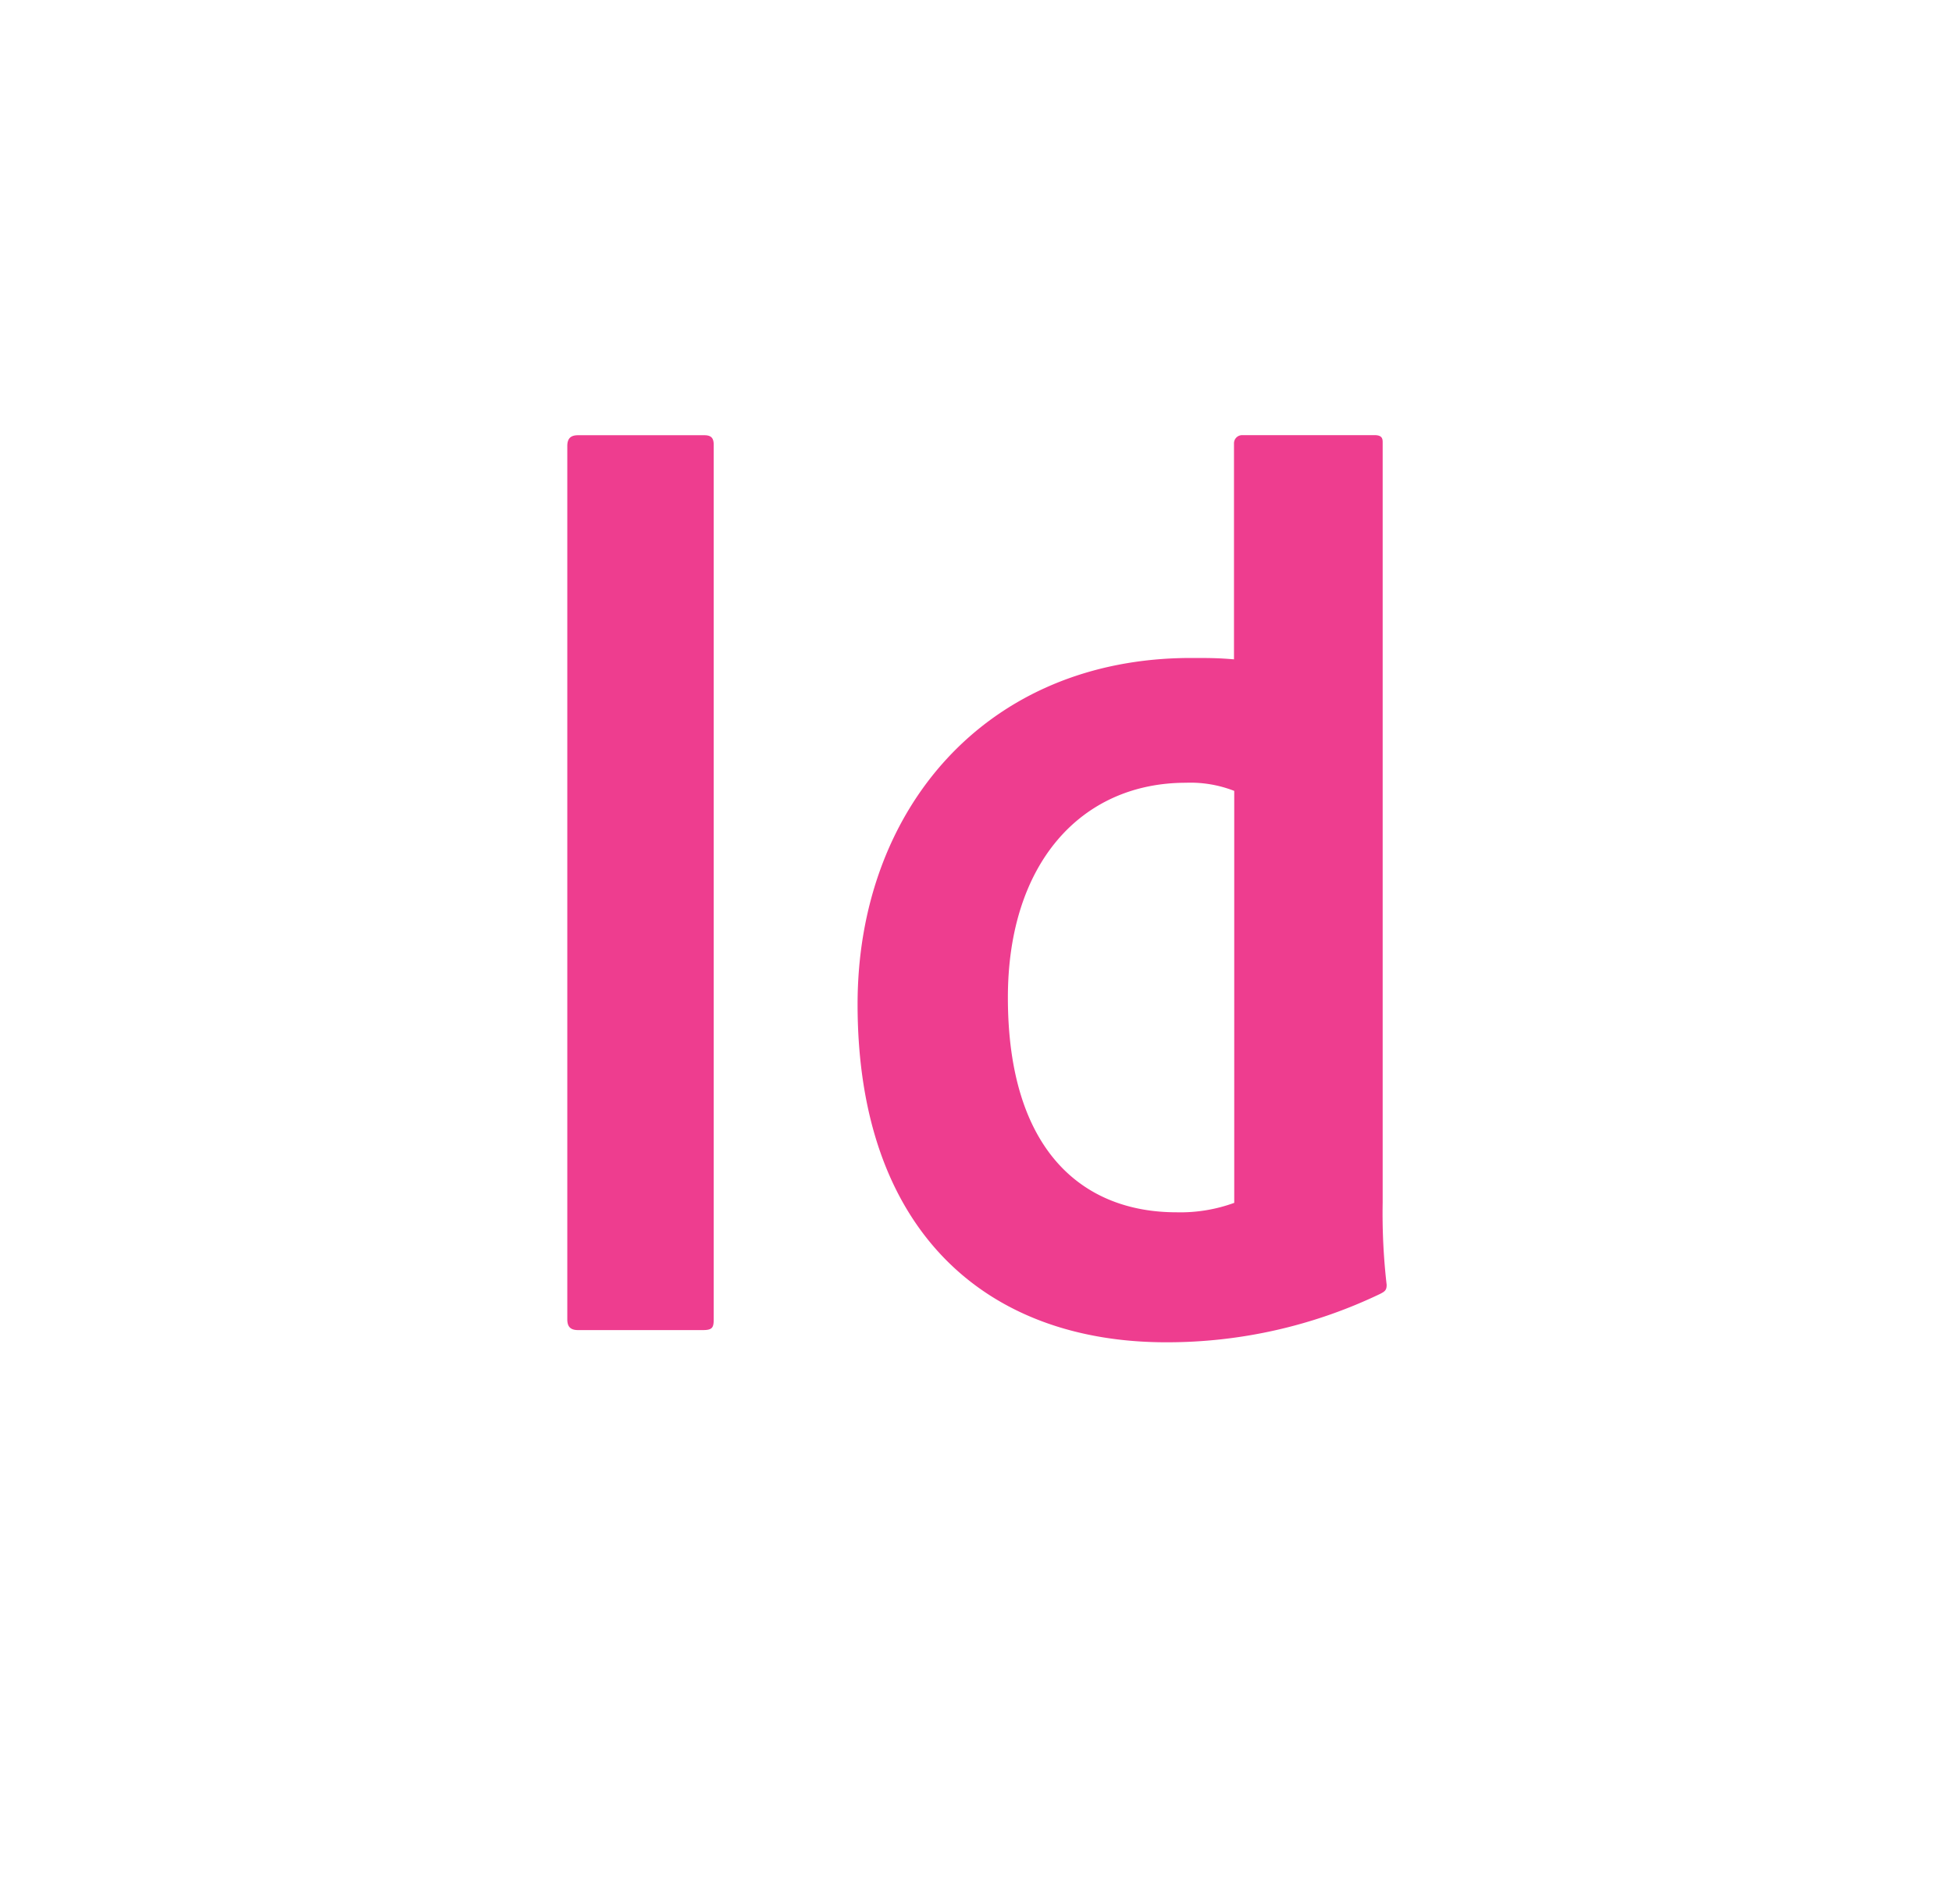 <svg id="mnemonic" xmlns="http://www.w3.org/2000/svg" xmlns:xlink="http://www.w3.org/1999/xlink" viewBox="0 0 240 234">
    <defs>
        <radialGradient id="New_Gradient_Swatch_21" cx="97.83" cy="81.29" r="143.43" gradientUnits="userSpaceOnUse">
            <stop offset="0" stop-color="#320008" stop-opacity="0.85"/>
            <stop offset="0.77" stop-color="#320008"/>
        </radialGradient>
    </defs>
    <title>id</title>
    <path d="M87.75,162.18c0,1-.16,1.32-1.32,1.32H71.07c-1,0-1.32-.49-1.32-1.32V54.82c0-1,.5-1.32,1.32-1.32H86.6c.82,0,1.15.33,1.15,
    1.16Zm17.69-38.73c0-23.92,15.79-42.57,41-42.57,2.15,0,3.3,0,5.28.17V54.49a1,1,0,0,1,1-1H169c.82,0,1,.33,1,.83v93.54a76.42,76.42,
    0,0,0,.49,10.07c0,.66-.2.82-.86,1.15A60.62,60.62,0,0,1,143.39,165C121.28,165,105.44,151.34,105.44,123.45Zm46.31-26.23a14.8,14.8,
    0,0,0-5.94-1c-12.87,0-21.89,9.9-21.89,26.4,0,18.81,9.19,26.4,20.73,26.4a19.32,19.32,0,0,0,7.1-1.16Z" transform="translate(0)" style="fill:#ee3d8f;fill-rule:evenodd"/>
</svg>